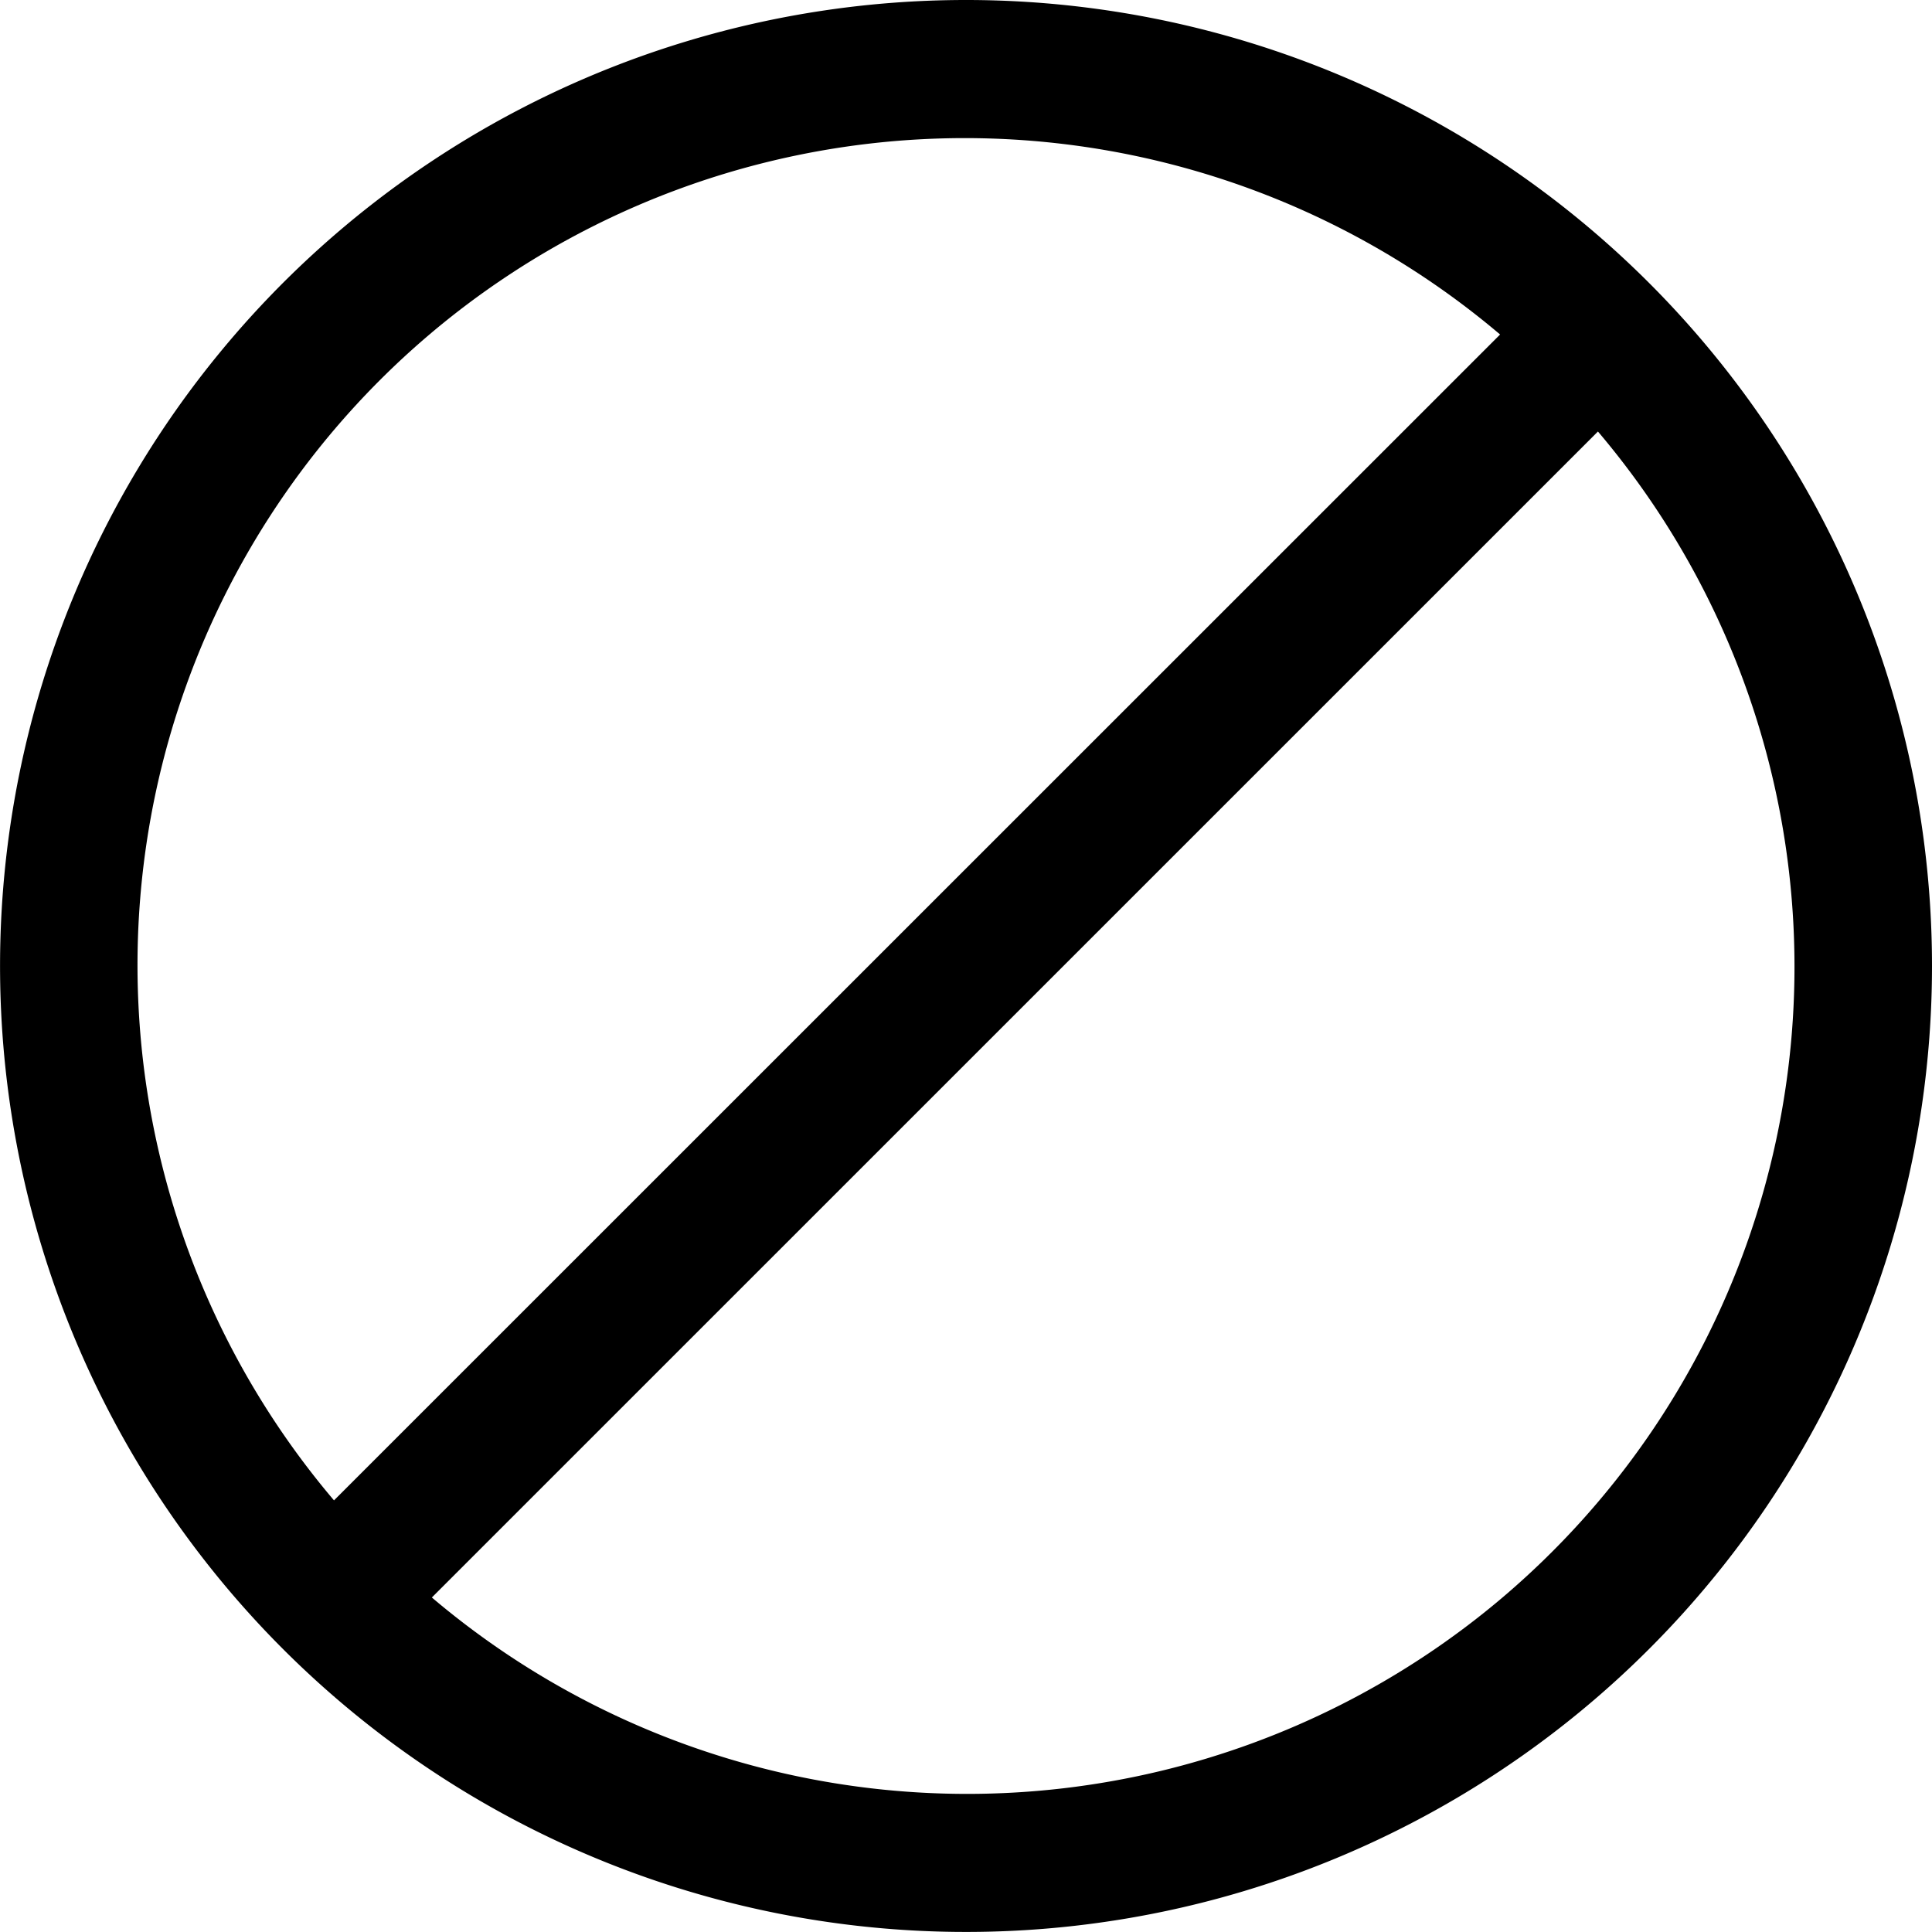 <svg xmlns="http://www.w3.org/2000/svg" width="34.475" height="34.475" viewBox="0 0 34.475 34.475"><path d="M17.237,0A17.237,17.237,0,1,0,34.475,17.237,17.237,17.237,0,0,0,17.237,0ZM7.663,5.969a14.771,14.771,0,0,1,19.105,0L5.96,26.773A14.76,14.76,0,0,1,7.663,5.969ZM26.811,28.506a14.771,14.771,0,0,1-19.105,0L28.514,7.7A14.76,14.76,0,0,1,26.811,28.506Z"/></svg>